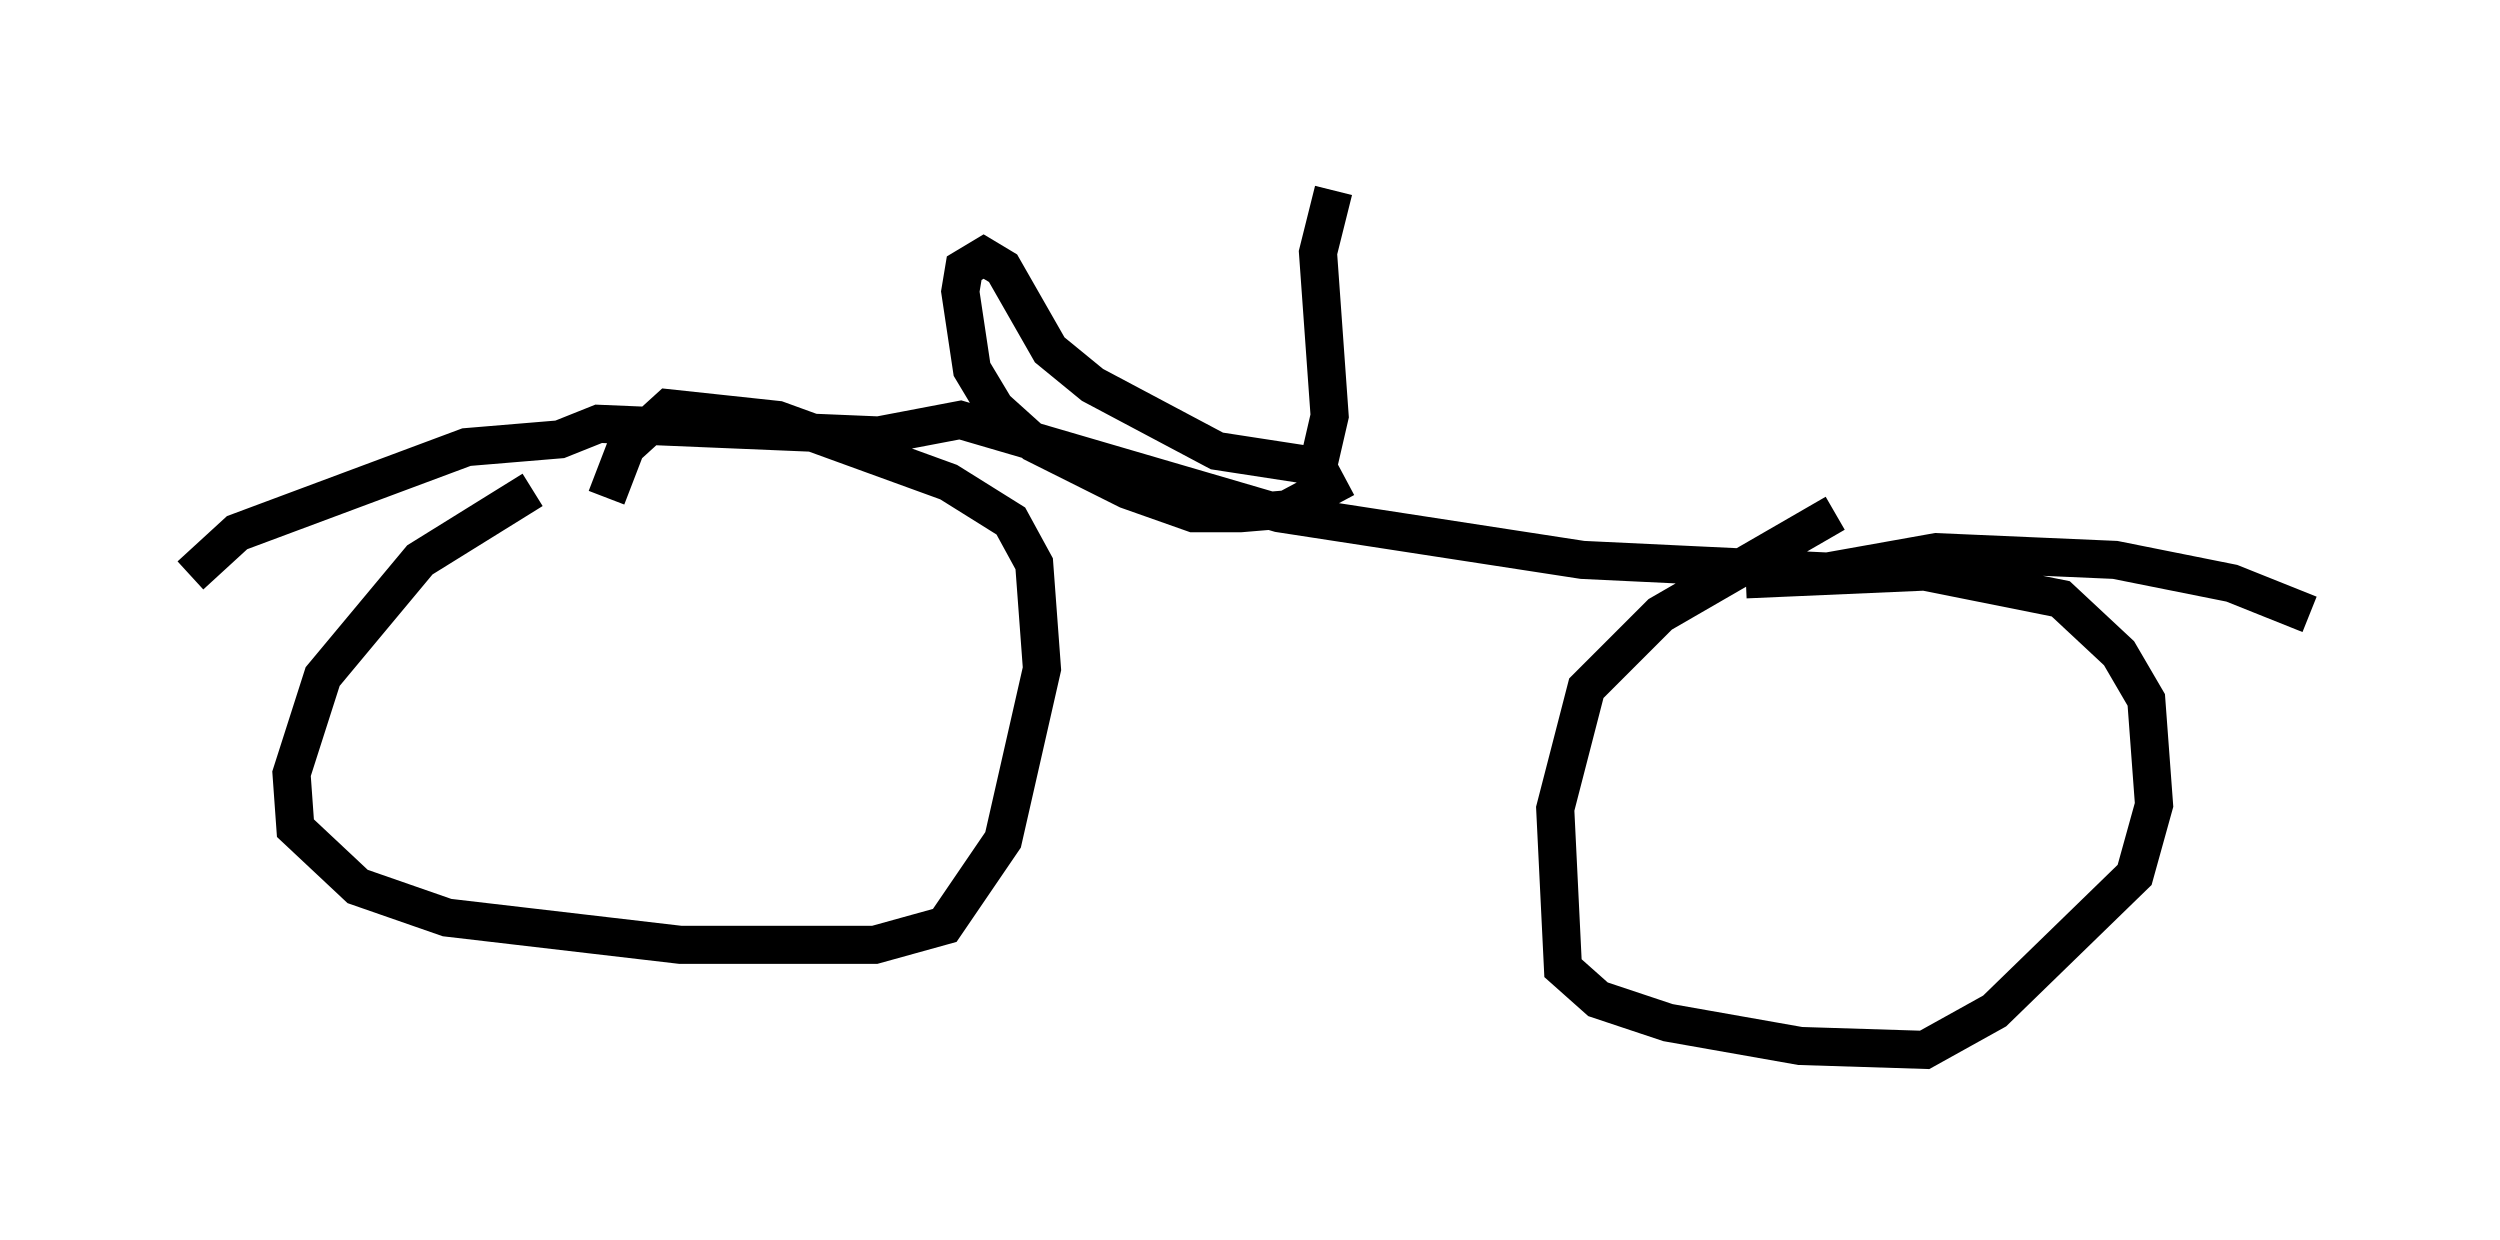 <?xml version="1.0" encoding="utf-8" ?>
<svg baseProfile="full" height="32.561" version="1.1" width="65.636" xmlns="http://www.w3.org/2000/svg" xmlns:ev="http://www.w3.org/2001/xml-events" xmlns:xlink="http://www.w3.org/1999/xlink"><defs /><rect fill="white" height="32.561" width="65.636" x="0" y="0" /><path d="M15.923, 12.248 m-1.94, 0.613 l-2.96, 1.838 -2.552, 3.063 l-0.817, 2.552 0.102, 1.429 l1.633, 1.531 2.348, 0.817 l6.125, 0.715 5.104, 0.0 l1.838, -0.51 1.531, -2.246 l1.021, -4.492 -0.204, -2.756 l-0.613, -1.123 -1.633, -1.021 l-4.492, -1.633 -2.858, -0.306 l-1.123, 1.021 -0.51, 1.327 m32.259, 0.408 l-4.594, 2.654 -1.94, 1.94 l-0.817, 3.165 0.204, 4.185 l0.919, 0.817 1.838, 0.613 l3.471, 0.613 3.267, 0.102 l1.838, -1.021 3.675, -3.573 l0.51, -1.838 -0.204, -2.756 l-0.715, -1.225 -1.531, -1.429 l-3.573, -0.715 -4.696, 0.204 m14.802, 0.919 l-2.042, -0.817 -3.063, -0.613 l-4.696, -0.204 -2.858, 0.51 l-6.431, -0.306 -7.963, -1.225 l-8.371, -2.45 -2.144, 0.408 l-7.35, -0.306 -1.021, 0.408 l-2.45, 0.204 -6.023, 2.246 l-1.225, 1.123 m30.319, -2.552 l-1.531, 0.817 -1.225, 0.102 l-1.225, 0.0 -1.735, -0.613 l-2.45, -1.225 -1.021, -0.919 l-0.613, -1.021 -0.306, -2.042 l0.102, -0.613 0.51, -0.306 l0.51, 0.306 1.225, 2.144 l1.123, 0.919 3.267, 1.735 l2.654, 0.408 0.306, -1.327 l-0.306, -4.288 0.408, -1.633 " fill="none" stroke="black" stroke-width="1" /></svg>